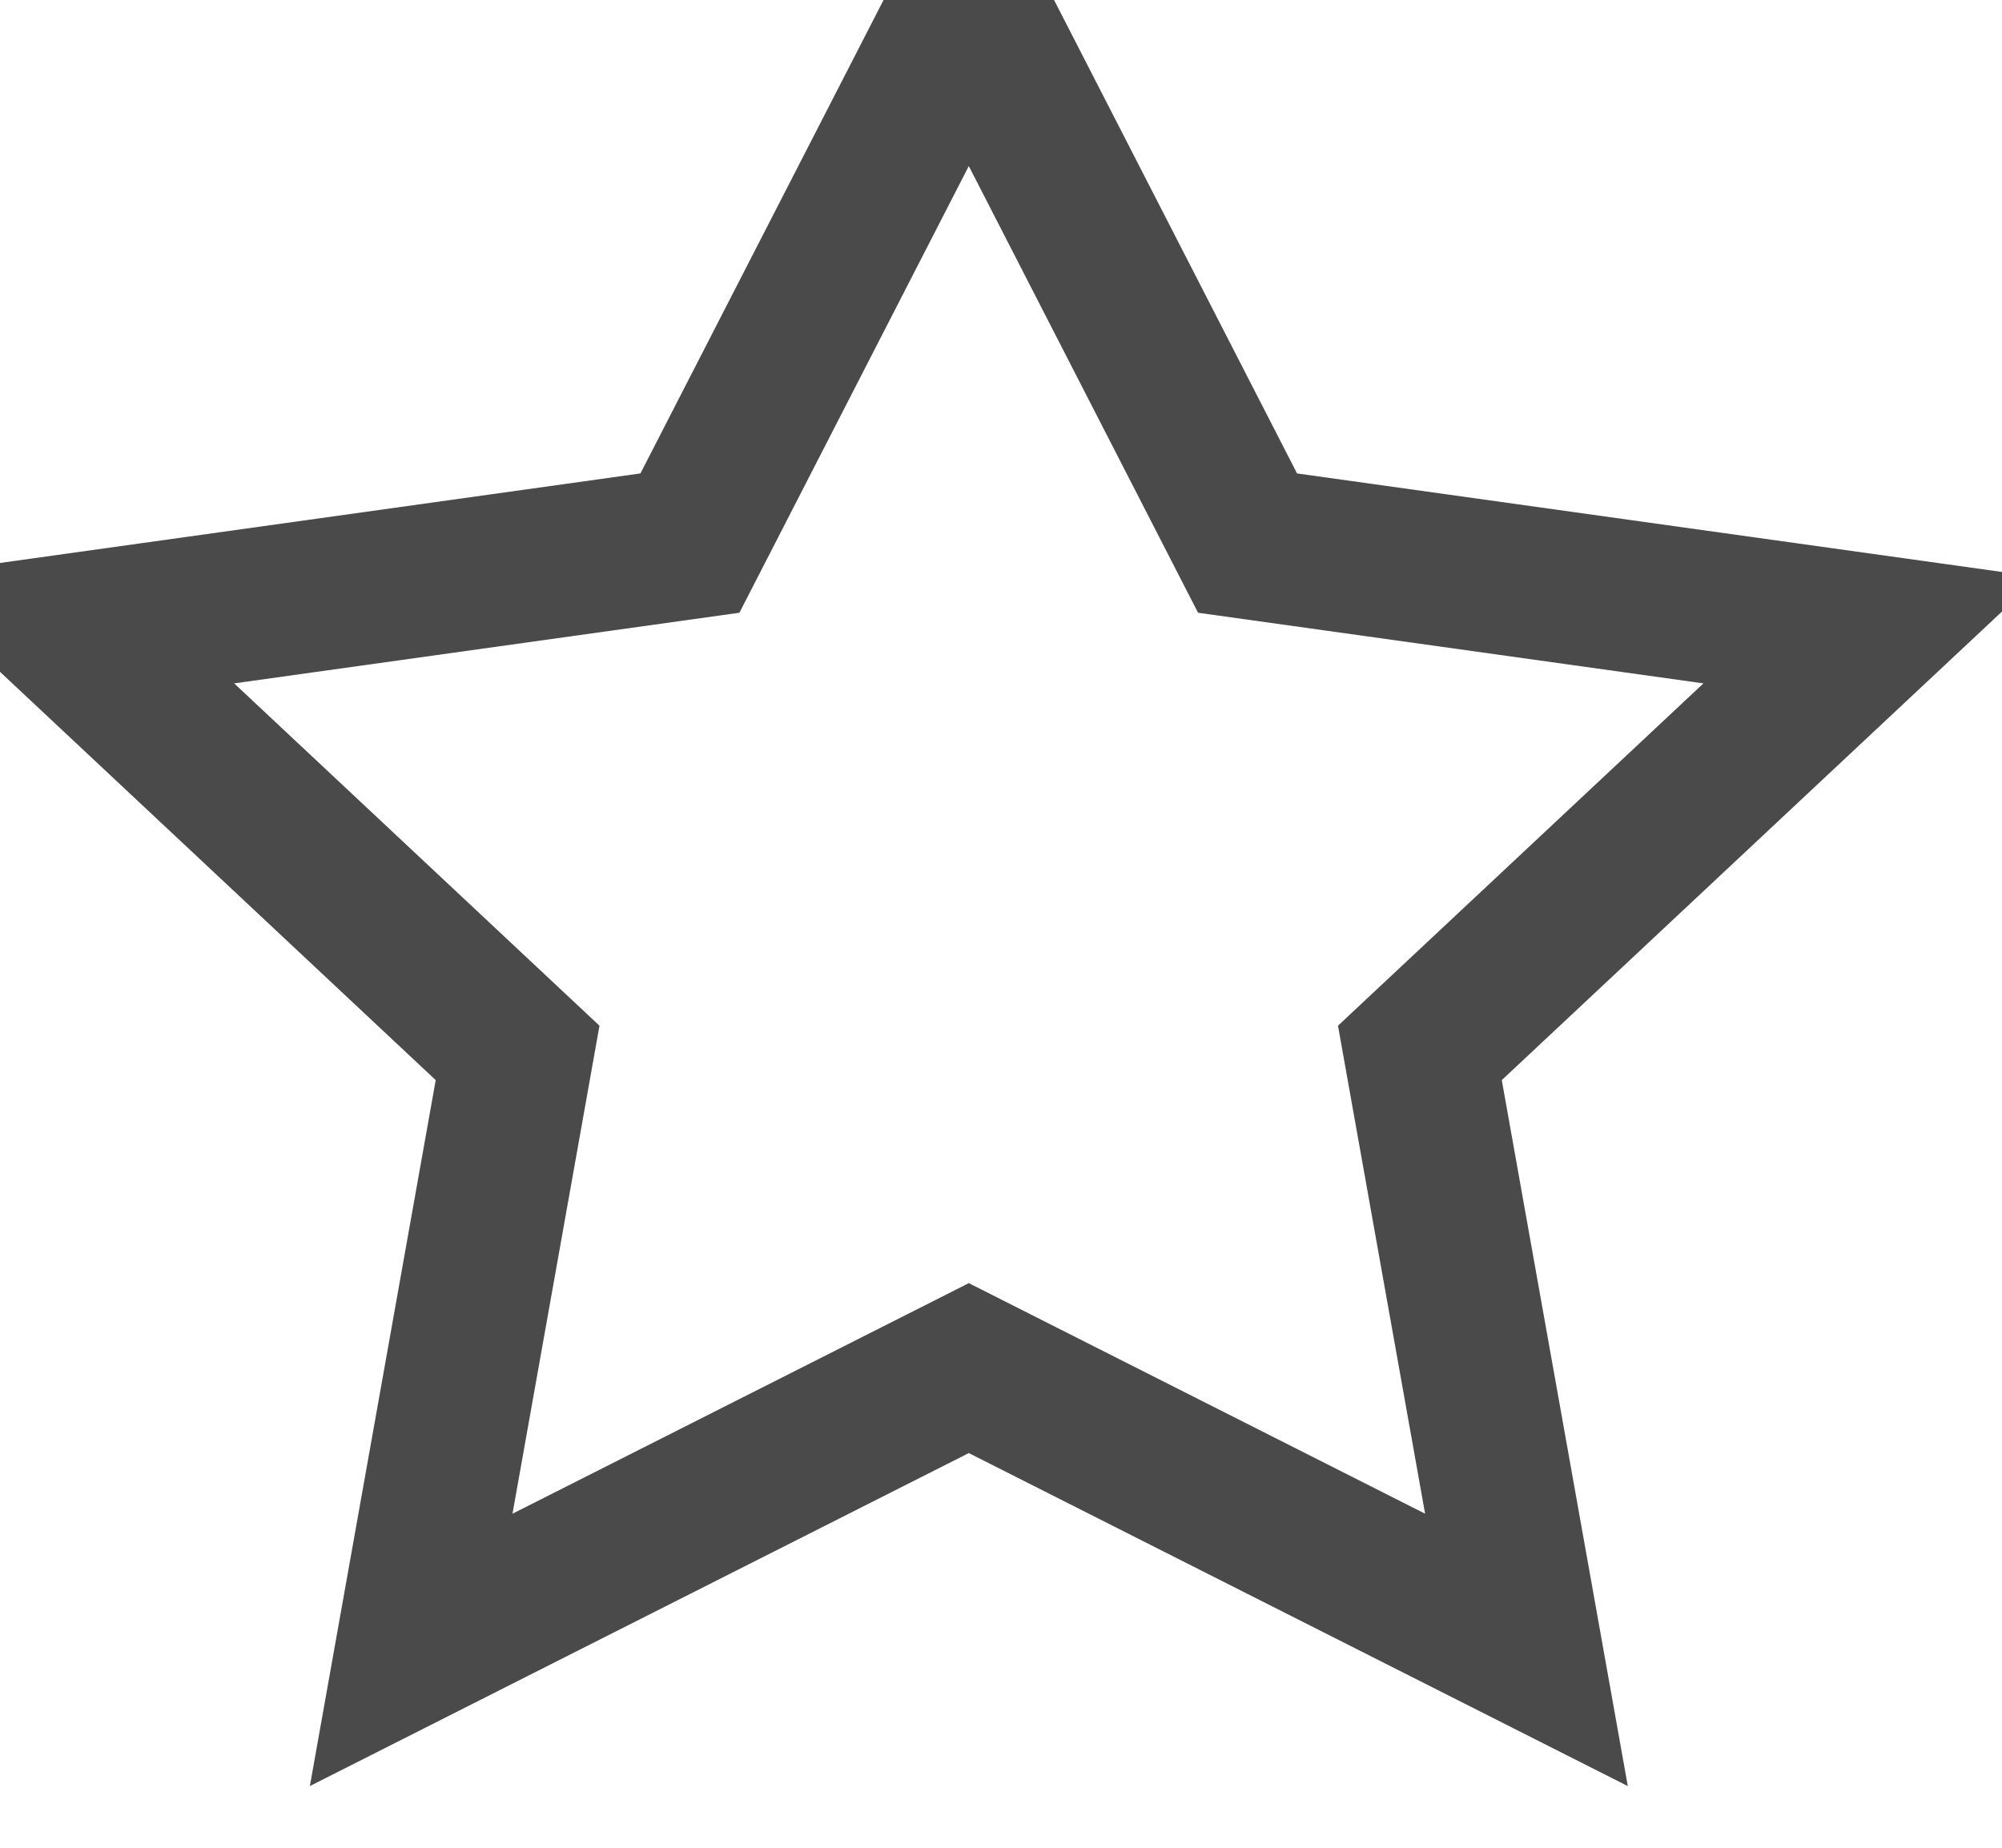 <?xml version="1.0" encoding="UTF-8"?>
<svg width="13px" height="12px" viewBox="0 0 13 12" version="1.1" xmlns="http://www.w3.org/2000/svg" xmlns:xlink="http://www.w3.org/1999/xlink">
    <!-- Generator: Sketch 63.1 (92452) - https://sketch.com -->
    <title>Star 1 Copy 4</title>
    <desc>Created with Sketch.</desc>
    <g id="Hoteles" stroke="none" stroke-width="1" fill="none" fill-rule="evenodd">
        <g id="MapView" transform="translate(-255, -252)" stroke="#4A4A4A" stroke-width="0.985">
            <g id="HotelCard" transform="translate(24, 195)">
                <g id="Group-Copy" transform="translate(154, 57)">
                    <polygon id="Star-1-Copy-4" points="83.291 8.885 79.67 10.715 80.361 6.838 77.432 4.093 81.48 3.527 83.291 -1.77635684e-15 85.101 3.527 89.15 4.093 86.22 6.838 86.912 10.715"></polygon>
                </g>
            </g>
        </g>
    </g>
</svg>